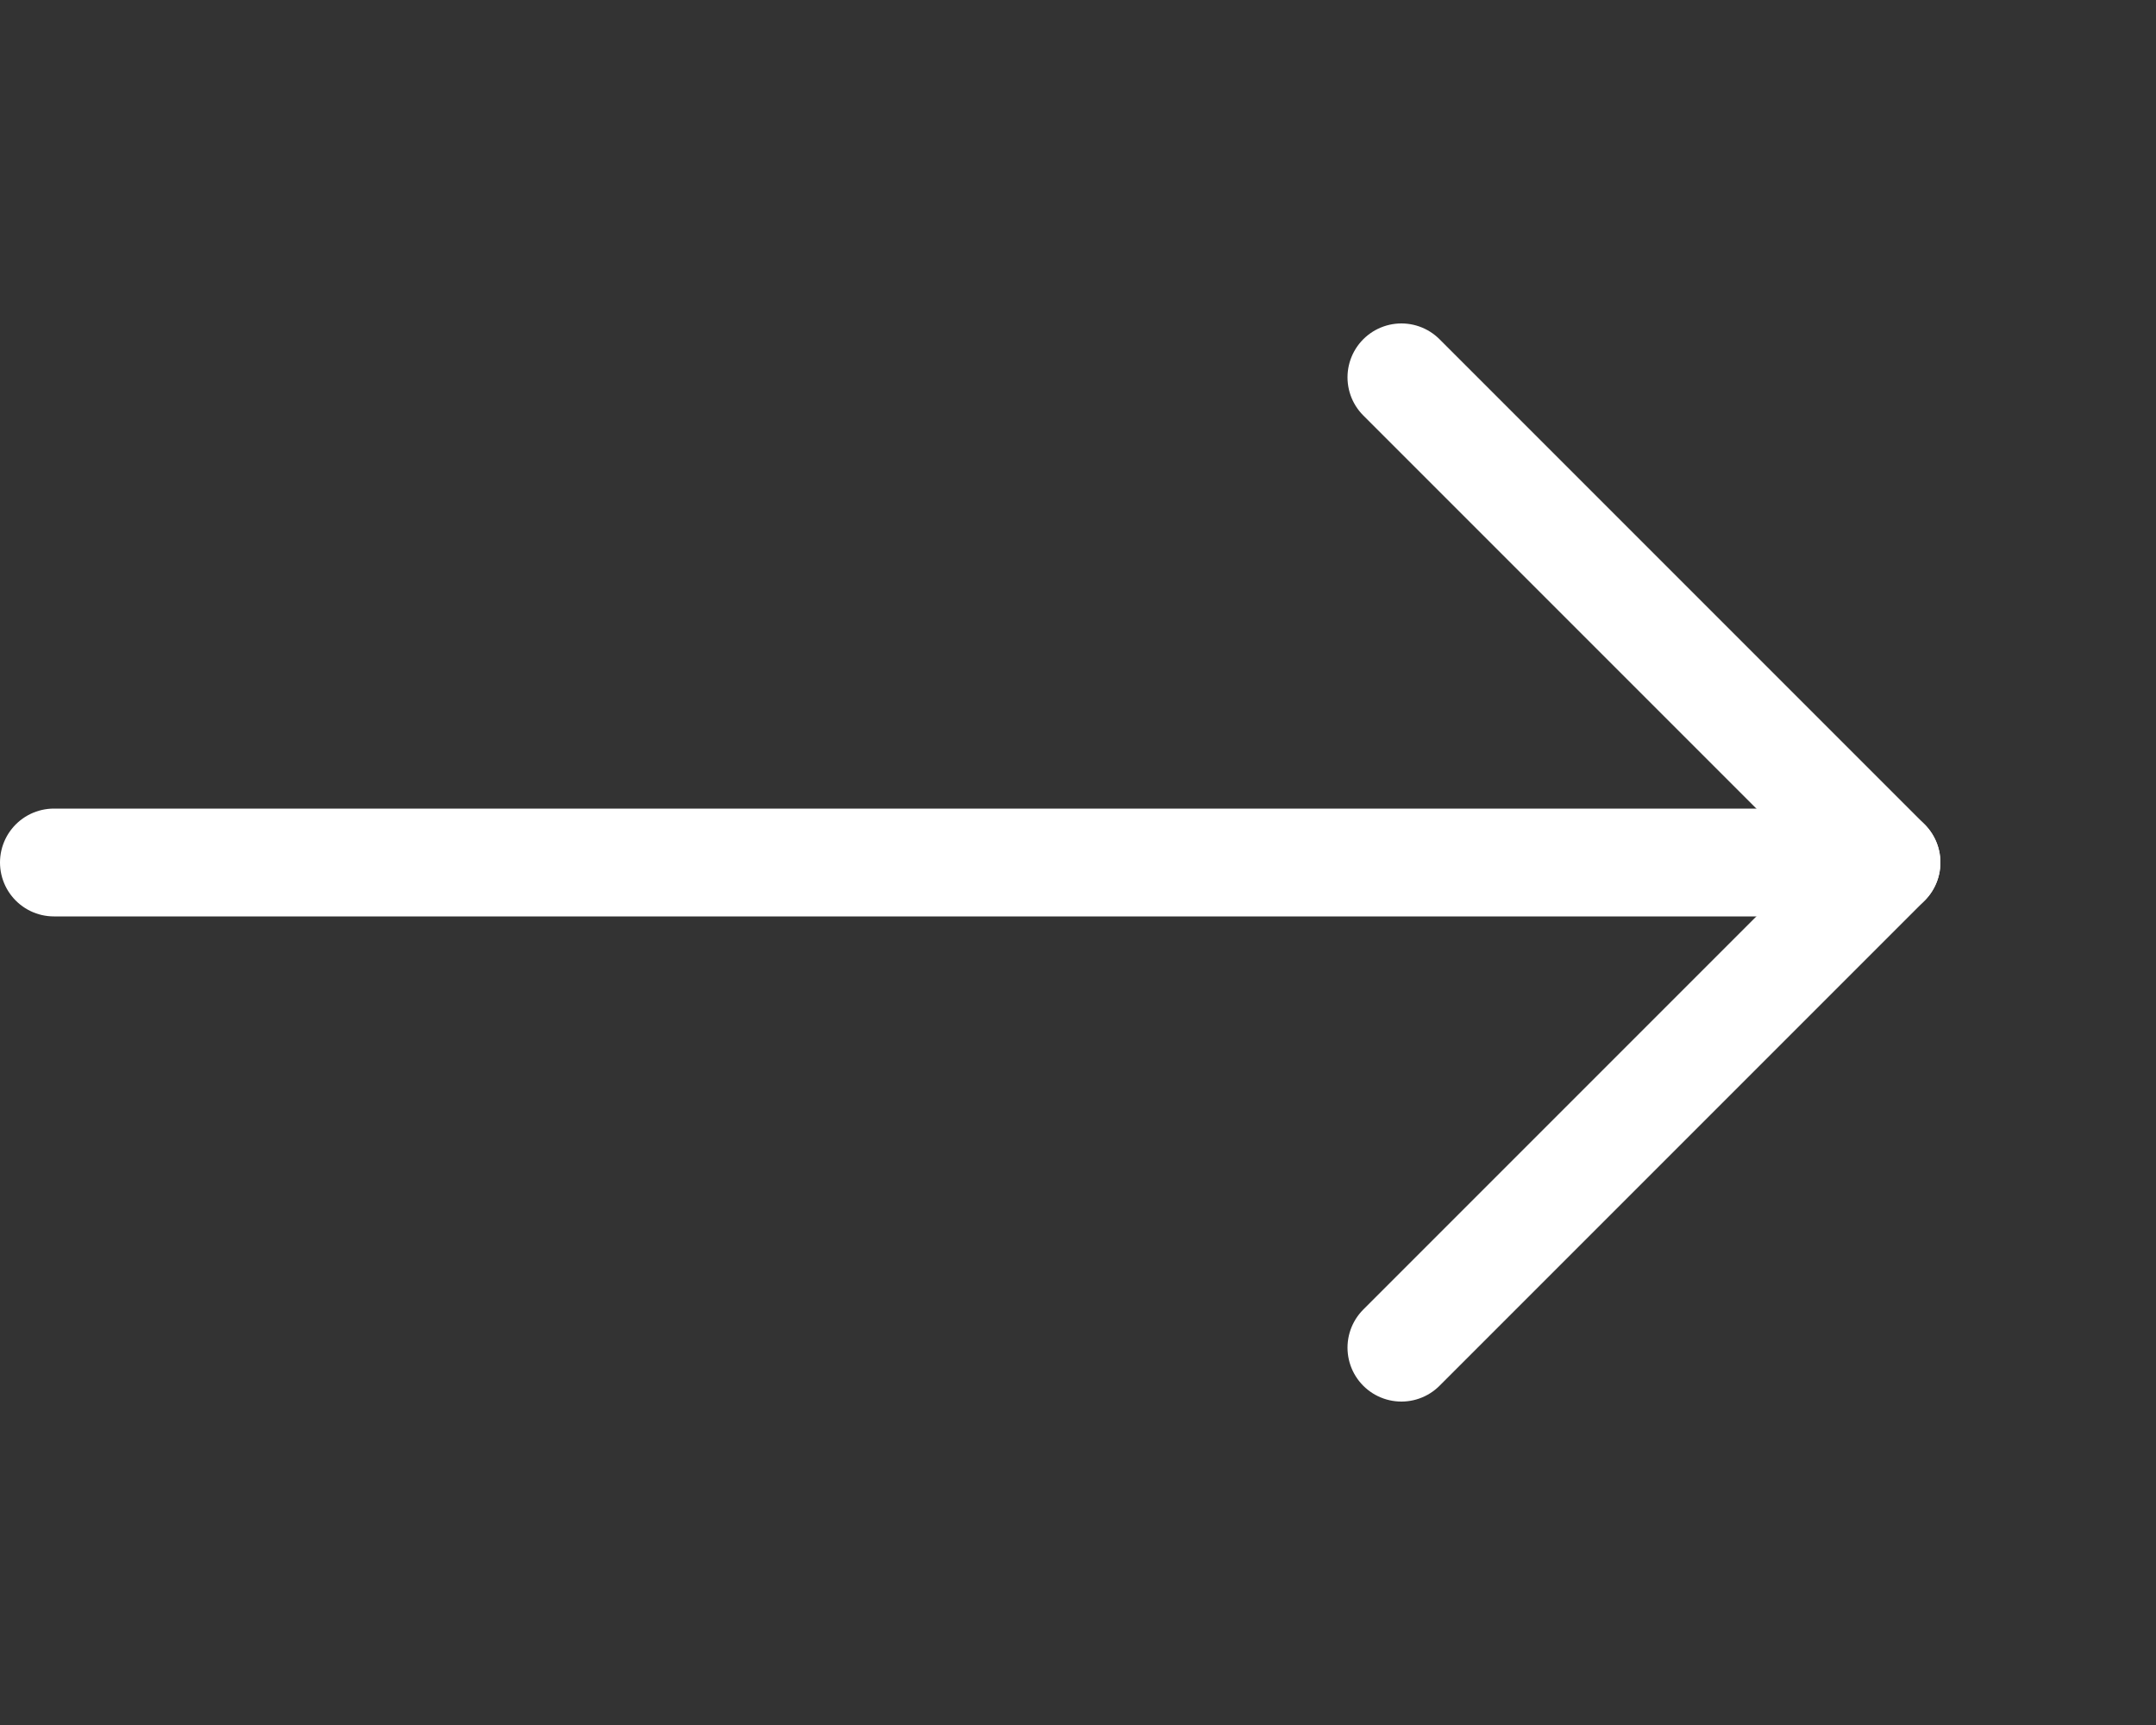<svg width="40" height="32" viewBox="0 0 40 32" fill="none" xmlns="http://www.w3.org/2000/svg">
<rect x="0" y="0" width="40" height="32" fill="#333333" stroke="none"/>
<path d="M1 16L35 16" stroke="white" stroke-width="2" stroke-linecap="round" stroke-linejoin="round"/>
<path d="M26 7L35 16L26 25" stroke="white" stroke-width="2" stroke-linecap="round" stroke-linejoin="round"/>
</svg>
